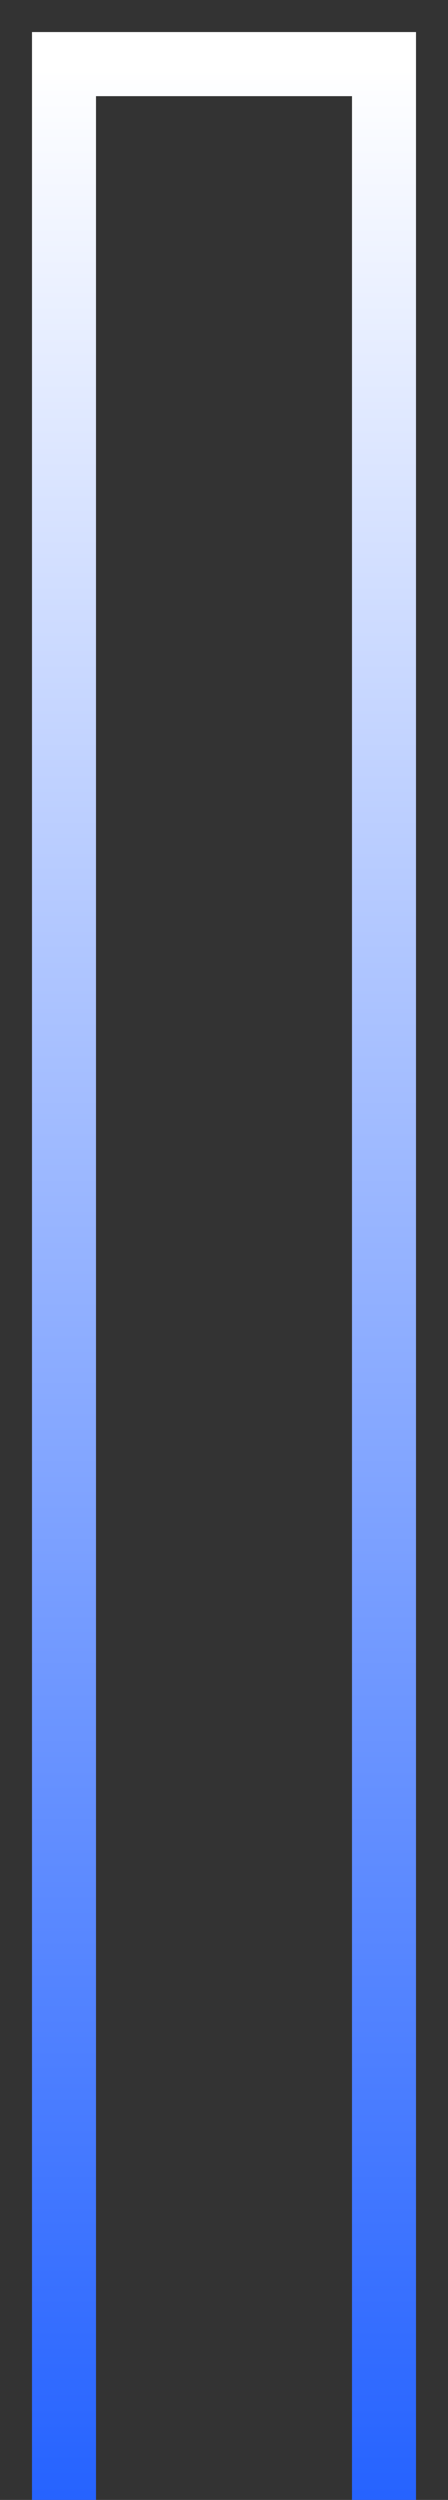 <svg width="7" height="39" viewBox="0 0 7 39" fill="none" xmlns="http://www.w3.org/2000/svg">
<rect x="0" y="0" width="7" height="39" fill="#333333" stroke="none"/>
<path d="M1 39V1H6V39" stroke="url(#paint0_linear_71_38)"/>
<defs>
<linearGradient id="paint0_linear_71_38" x1="1.278" y1="1" x2="1.278" y2="39" gradientUnits="userSpaceOnUse">
<stop stop-color="white"/>
<stop offset="1" stop-color="#2663FF"/>
</linearGradient>
</defs>
</svg>
